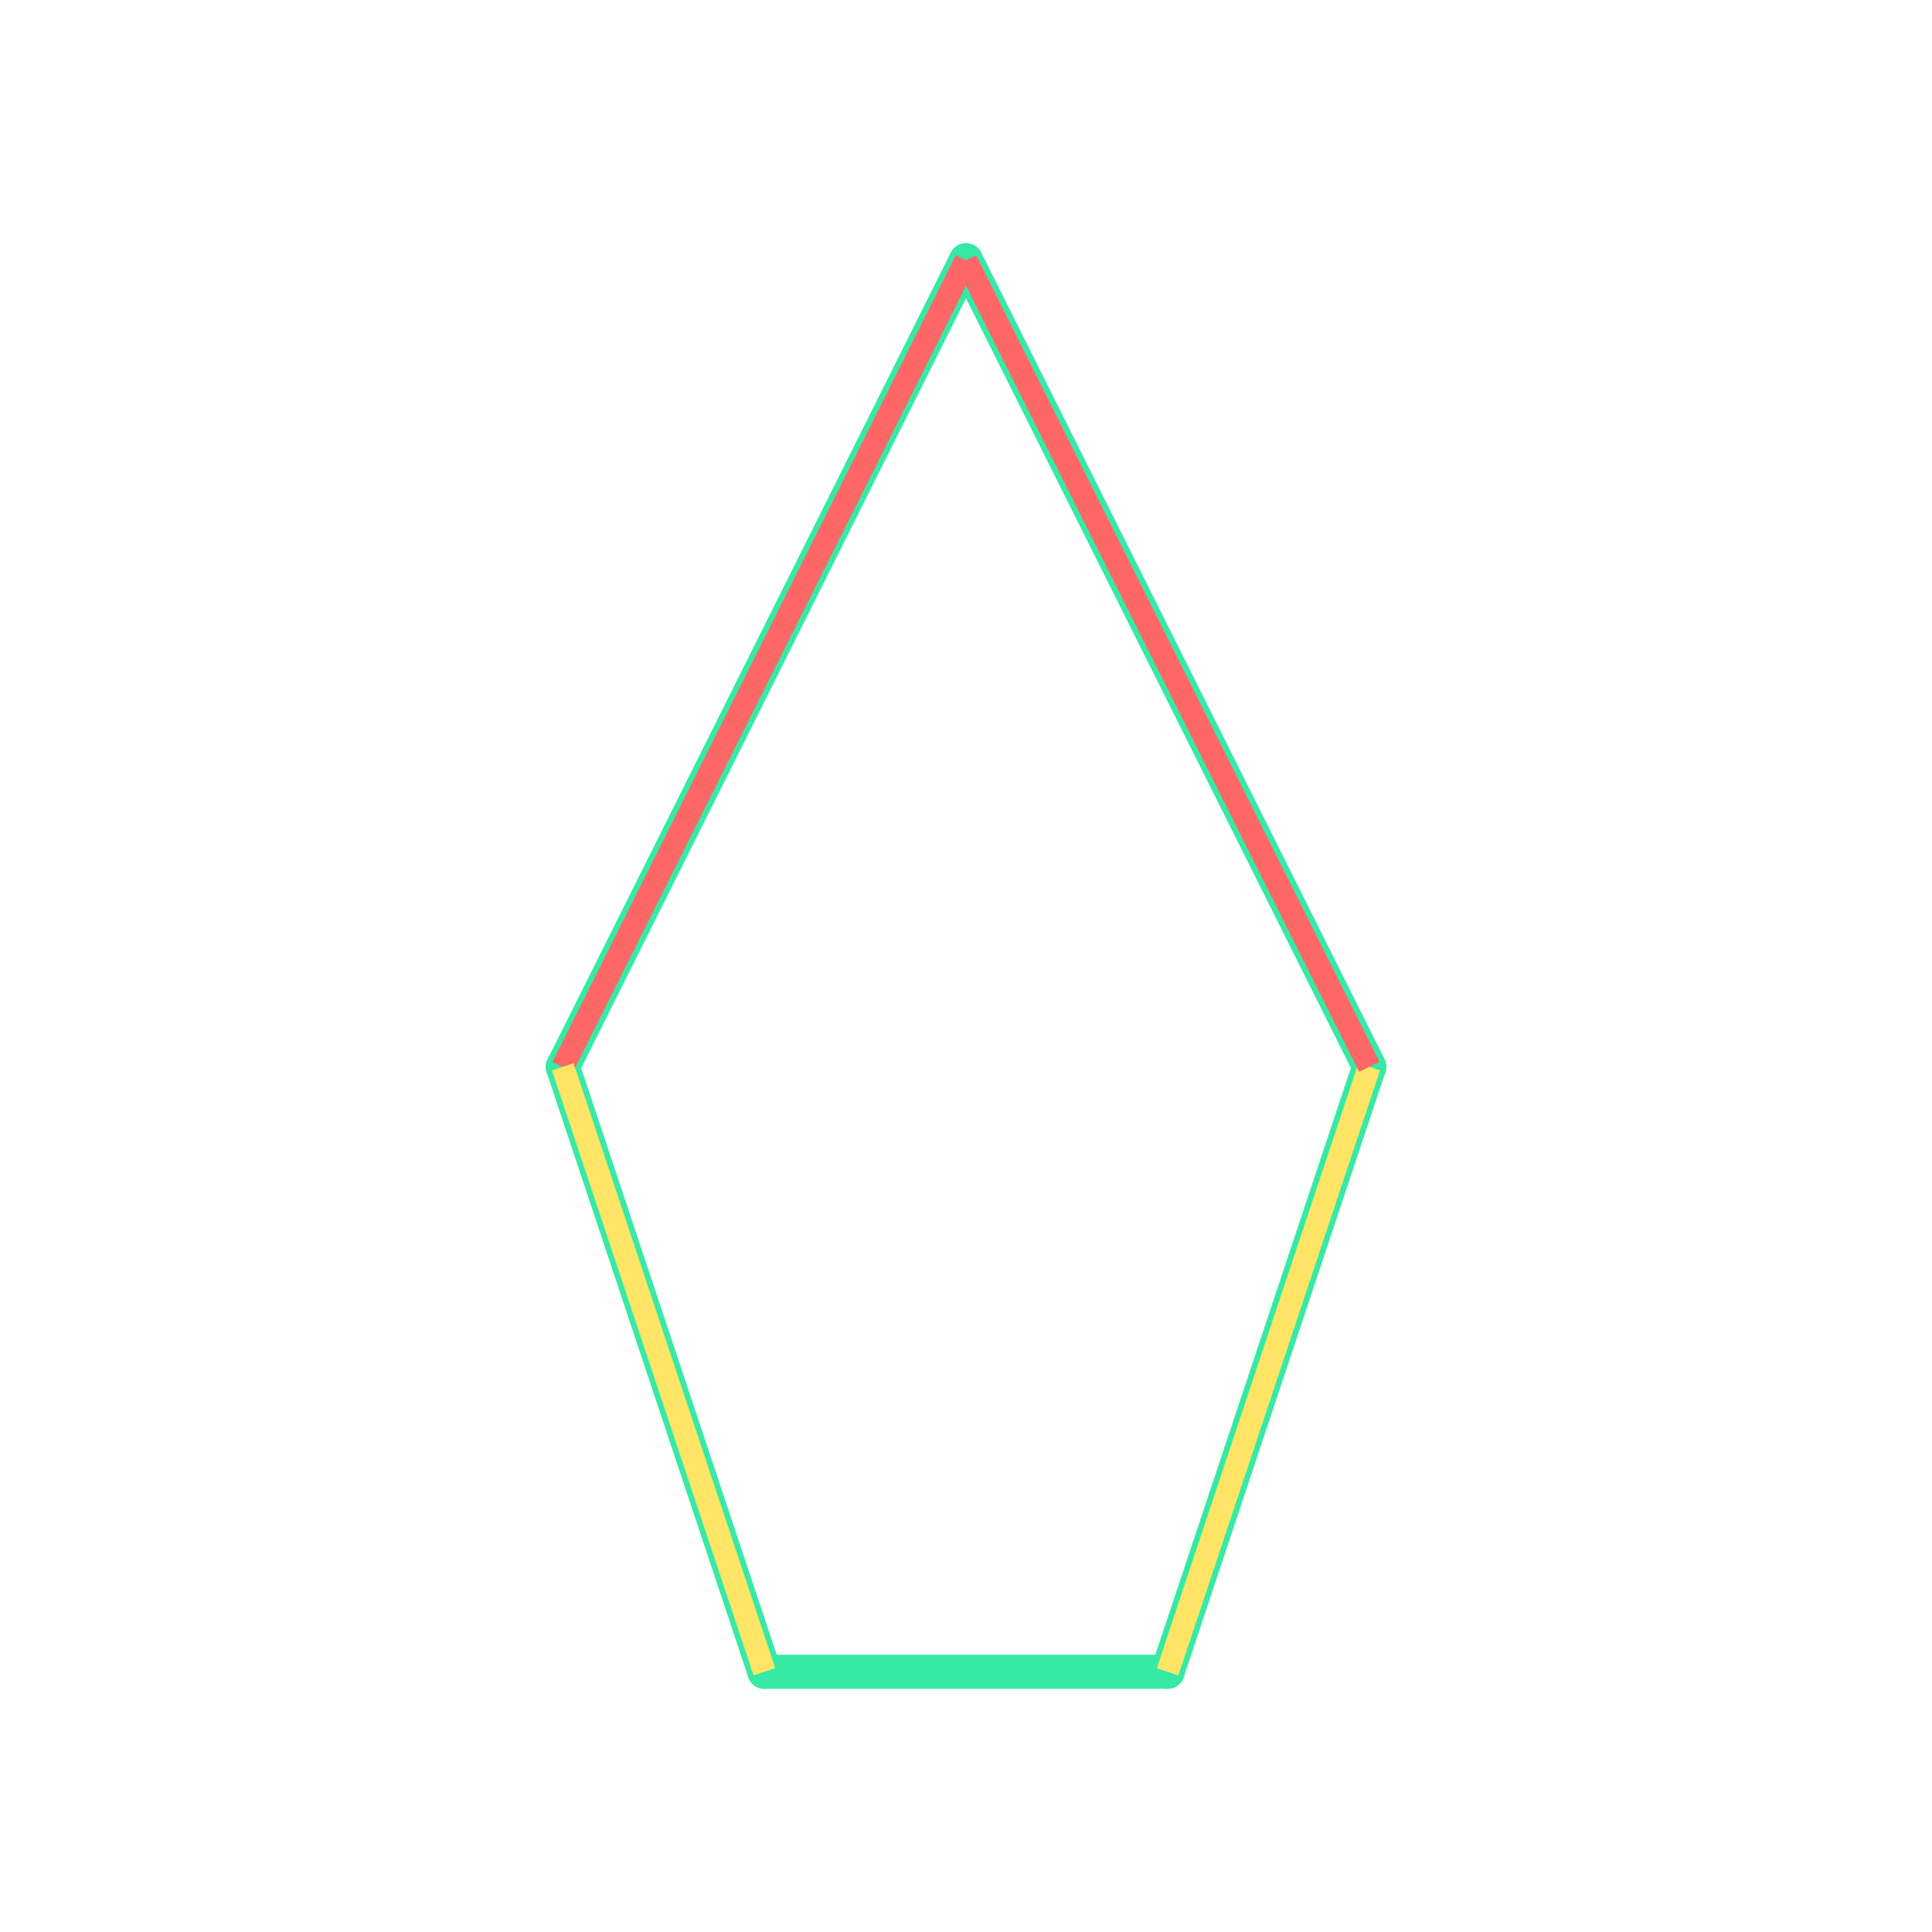 <svg id="_37" data-name="37" xmlns="http://www.w3.org/2000/svg" viewBox="0 0 170 170"><defs><style>.cls-1{opacity:0;}.cls-2{fill:#2580b2;}.cls-3,.cls-4,.cls-5,.cls-6{fill:none;}.cls-3{stroke:#930;}.cls-3,.cls-4{stroke-linecap:round;stroke-linejoin:round;}.cls-4{stroke:#36eaa5;stroke-width:3px;}.cls-5{stroke:#ffe566;}.cls-5,.cls-6{stroke-miterlimit:10;stroke-width:2px;}.cls-6{stroke:#f66;}</style></defs><title>37_tool1B</title><g id="transparent_bg" data-name="transparent bg" class="cls-1"><rect class="cls-2" width="170" height="170"/></g><g id="shape"><path class="cls-3" d="M67.26,147.1h35.49"/><path class="cls-3" d="M102.74,147.1l17.74-53.23"/><path class="cls-3" d="M120.49,93.87L85,22.9"/><path class="cls-3" d="M85,22.9l-35.49,71"/><path class="cls-3" d="M49.52,93.87L67.26,147.1"/><path class="cls-4" d="M67.26,147.1h35.49"/><path class="cls-4" d="M102.74,147.1l17.74-53.23"/><path class="cls-4" d="M120.49,93.87L85,22.9"/><path class="cls-4" d="M85,22.9l-35.49,71"/><path class="cls-4" d="M49.52,93.87L67.26,147.1"/></g><g id="tool1B"><path class="cls-5" d="M102.74,147.1l17.74-53.23"/><path class="cls-6" d="M120.49,93.87L85,22.9"/><path class="cls-6" d="M85,22.9l-35.49,71"/><path class="cls-5" d="M49.52,93.87L67.26,147.1"/></g></svg>